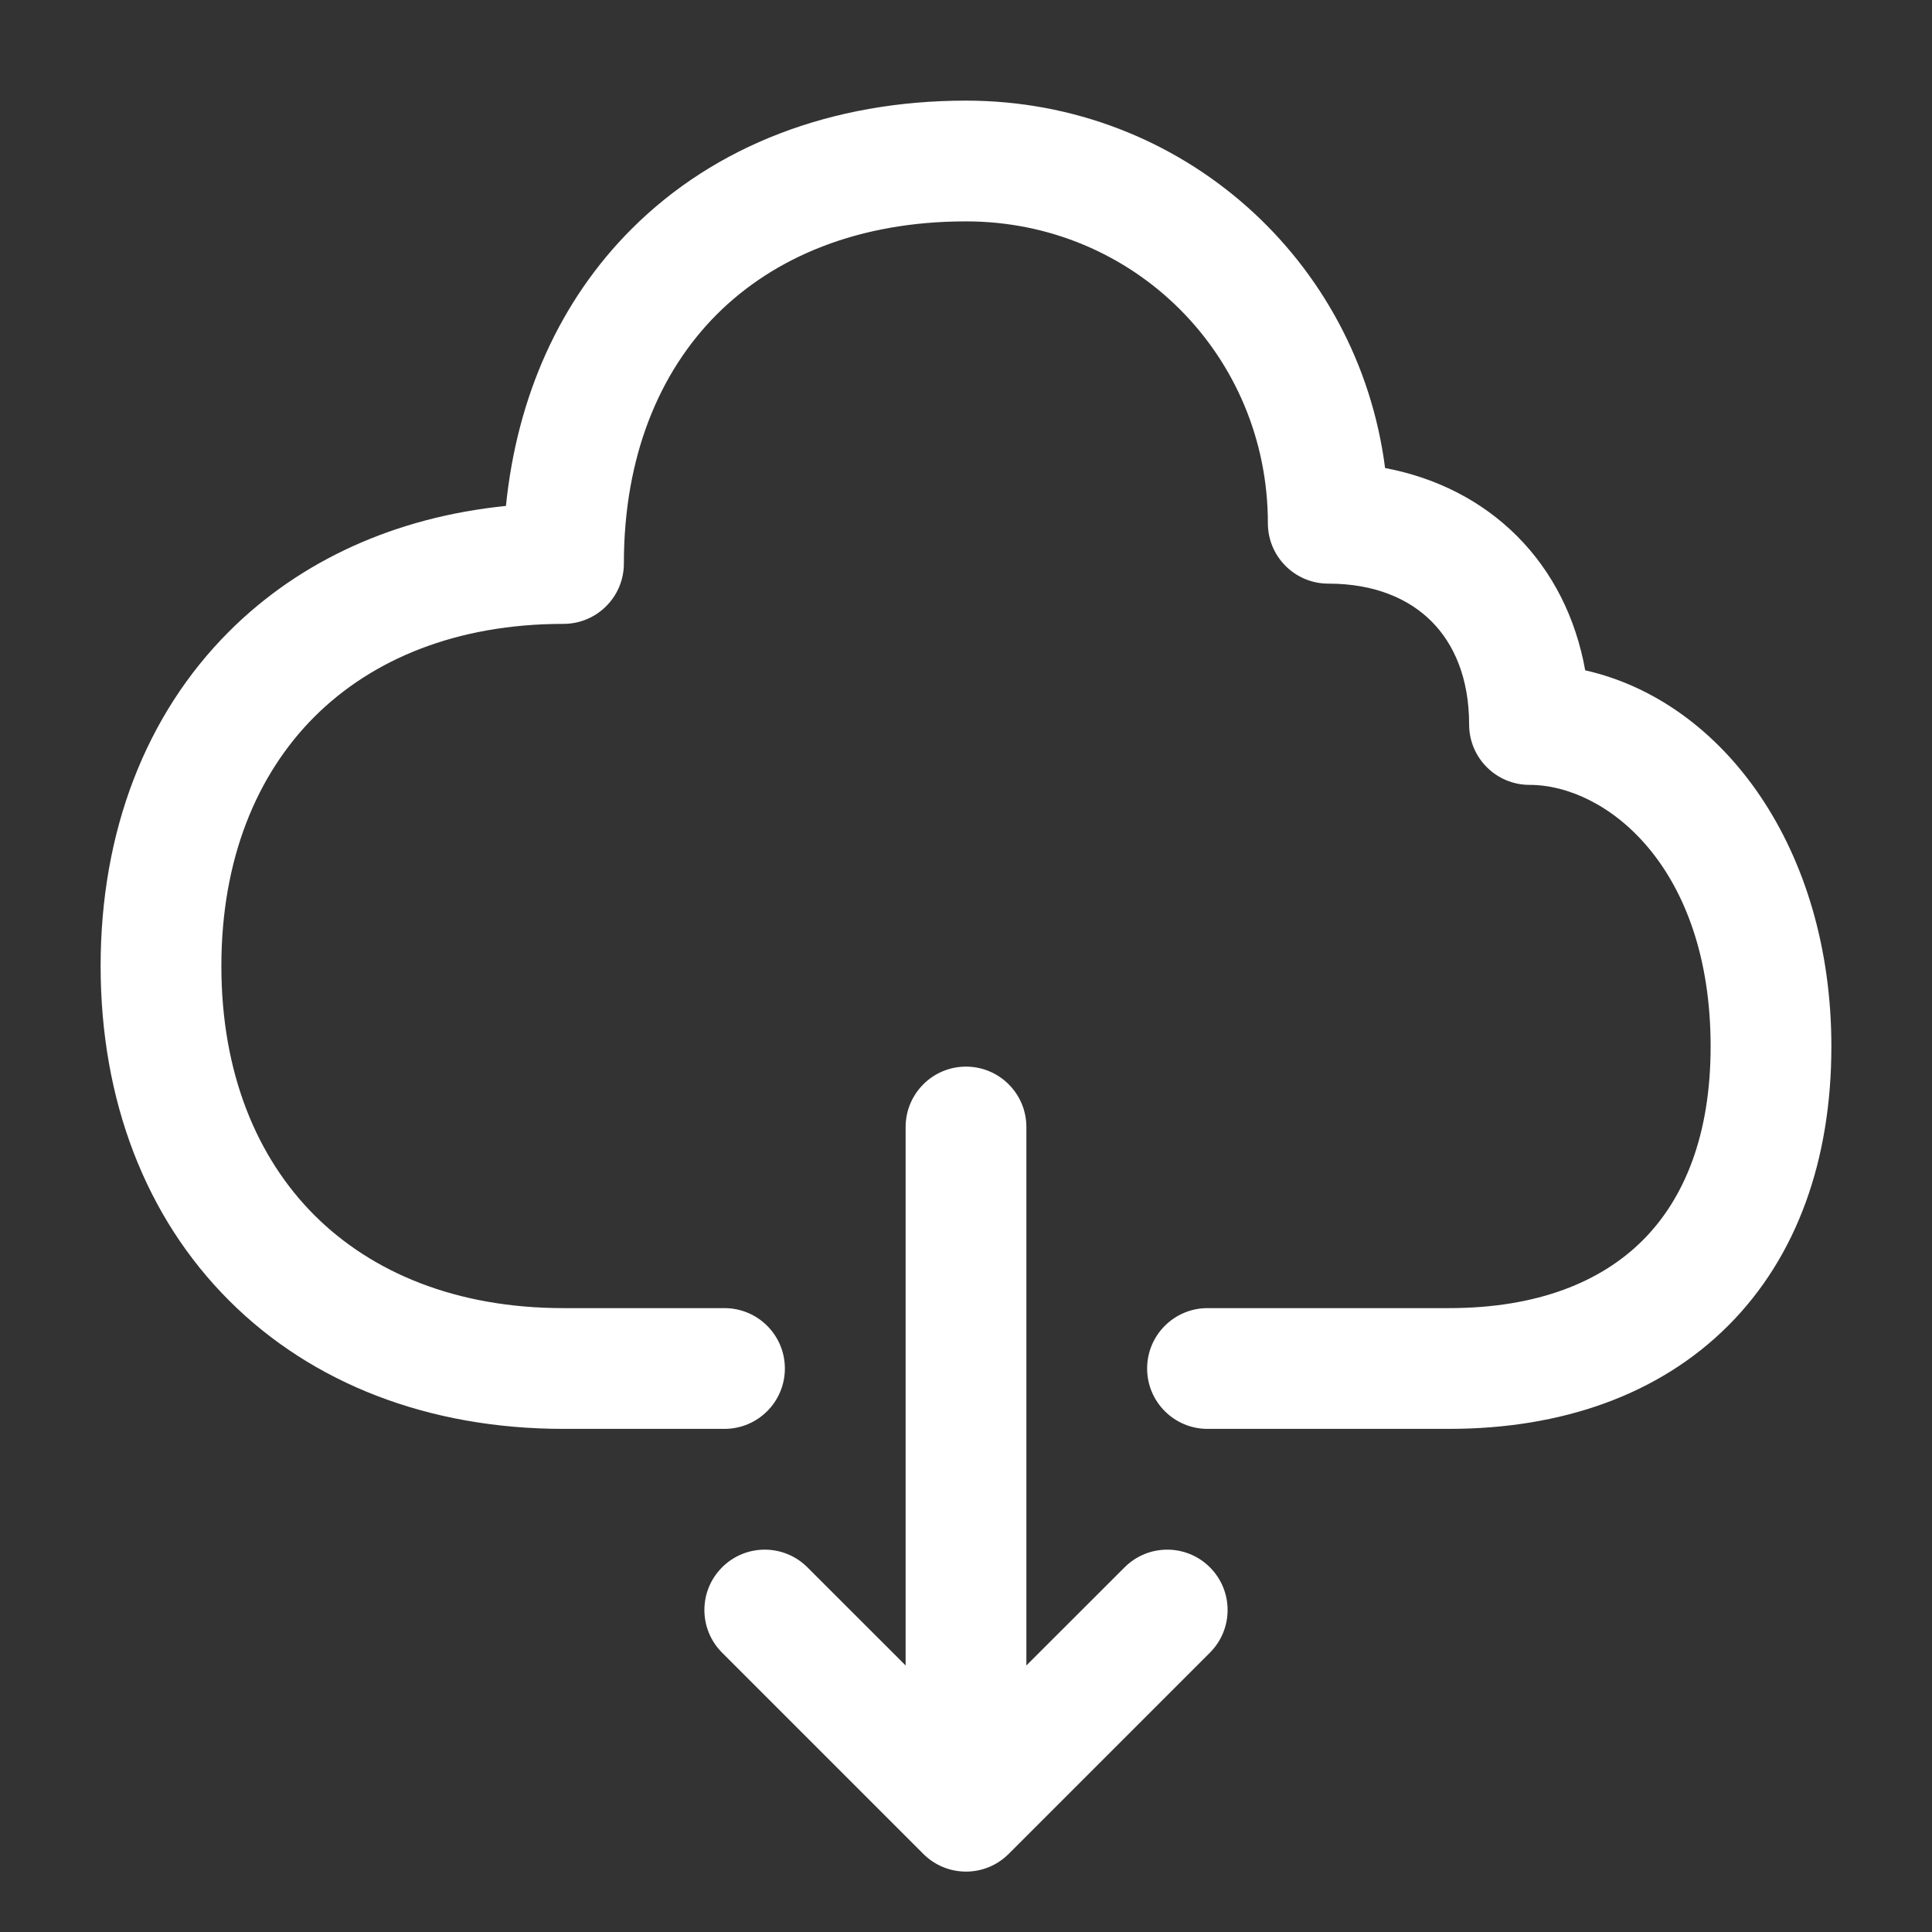 <svg xmlns="http://www.w3.org/2000/svg" width="24" height="24" fill="none" viewBox="0 0 24 24"><rect x="0" y="0" width="24" height="24" fill="#333333" stroke="none"/><path fill="#fff" fill-rule="evenodd" d="M8.905 3.905C8.19 4.621 7.75 5.67 7.75 7C7.75 7.414 7.414 7.75 7 7.75C5.67 7.75 4.621 8.19 3.905 8.905C3.19 9.621 2.75 10.67 2.75 12C2.75 13.33 3.19 14.379 3.905 15.095C4.621 15.81 5.67 16.25 7 16.25H9C9.414 16.25 9.75 16.586 9.75 17C9.75 17.414 9.414 17.75 9 17.75H7C5.33 17.75 3.879 17.19 2.845 16.155C1.81 15.121 1.25 13.67 1.25 12C1.25 10.33 1.81 8.879 2.845 7.845C3.729 6.961 4.916 6.423 6.285 6.285C6.423 4.916 6.961 3.729 7.845 2.845C8.879 1.81 10.33 1.25 12 1.25C14.682 1.25 16.874 3.228 17.206 5.814C17.84 5.934 18.403 6.218 18.843 6.657C19.29 7.104 19.576 7.68 19.692 8.327C21.417 8.717 22.75 10.552 22.75 13C22.75 14.4 22.327 15.609 21.468 16.468C20.609 17.327 19.4 17.75 18 17.75H15C14.586 17.75 14.25 17.414 14.25 17C14.25 16.586 14.586 16.25 15 16.25H18C19.1 16.25 19.891 15.923 20.407 15.407C20.923 14.891 21.25 14.1 21.25 13C21.25 10.767 19.952 9.75 19 9.75C18.586 9.75 18.25 9.414 18.25 9C18.25 8.42 18.06 7.996 17.782 7.718C17.504 7.44 17.08 7.25 16.5 7.25C16.086 7.25 15.75 6.914 15.75 6.5C15.75 4.414 14.086 2.75 12 2.75C10.67 2.75 9.621 3.19 8.905 3.905ZM12 13.25C12.414 13.25 12.75 13.586 12.75 14V20.689L13.97 19.47C14.263 19.177 14.737 19.177 15.03 19.47C15.323 19.763 15.323 20.237 15.03 20.53L12.53 23.03C12.237 23.323 11.763 23.323 11.47 23.03L8.97 20.53C8.677 20.237 8.677 19.763 8.97 19.47C9.263 19.177 9.737 19.177 10.03 19.47L11.25 20.689V14C11.25 13.586 11.586 13.25 12 13.25Z" clip-rule="evenodd"/></svg>